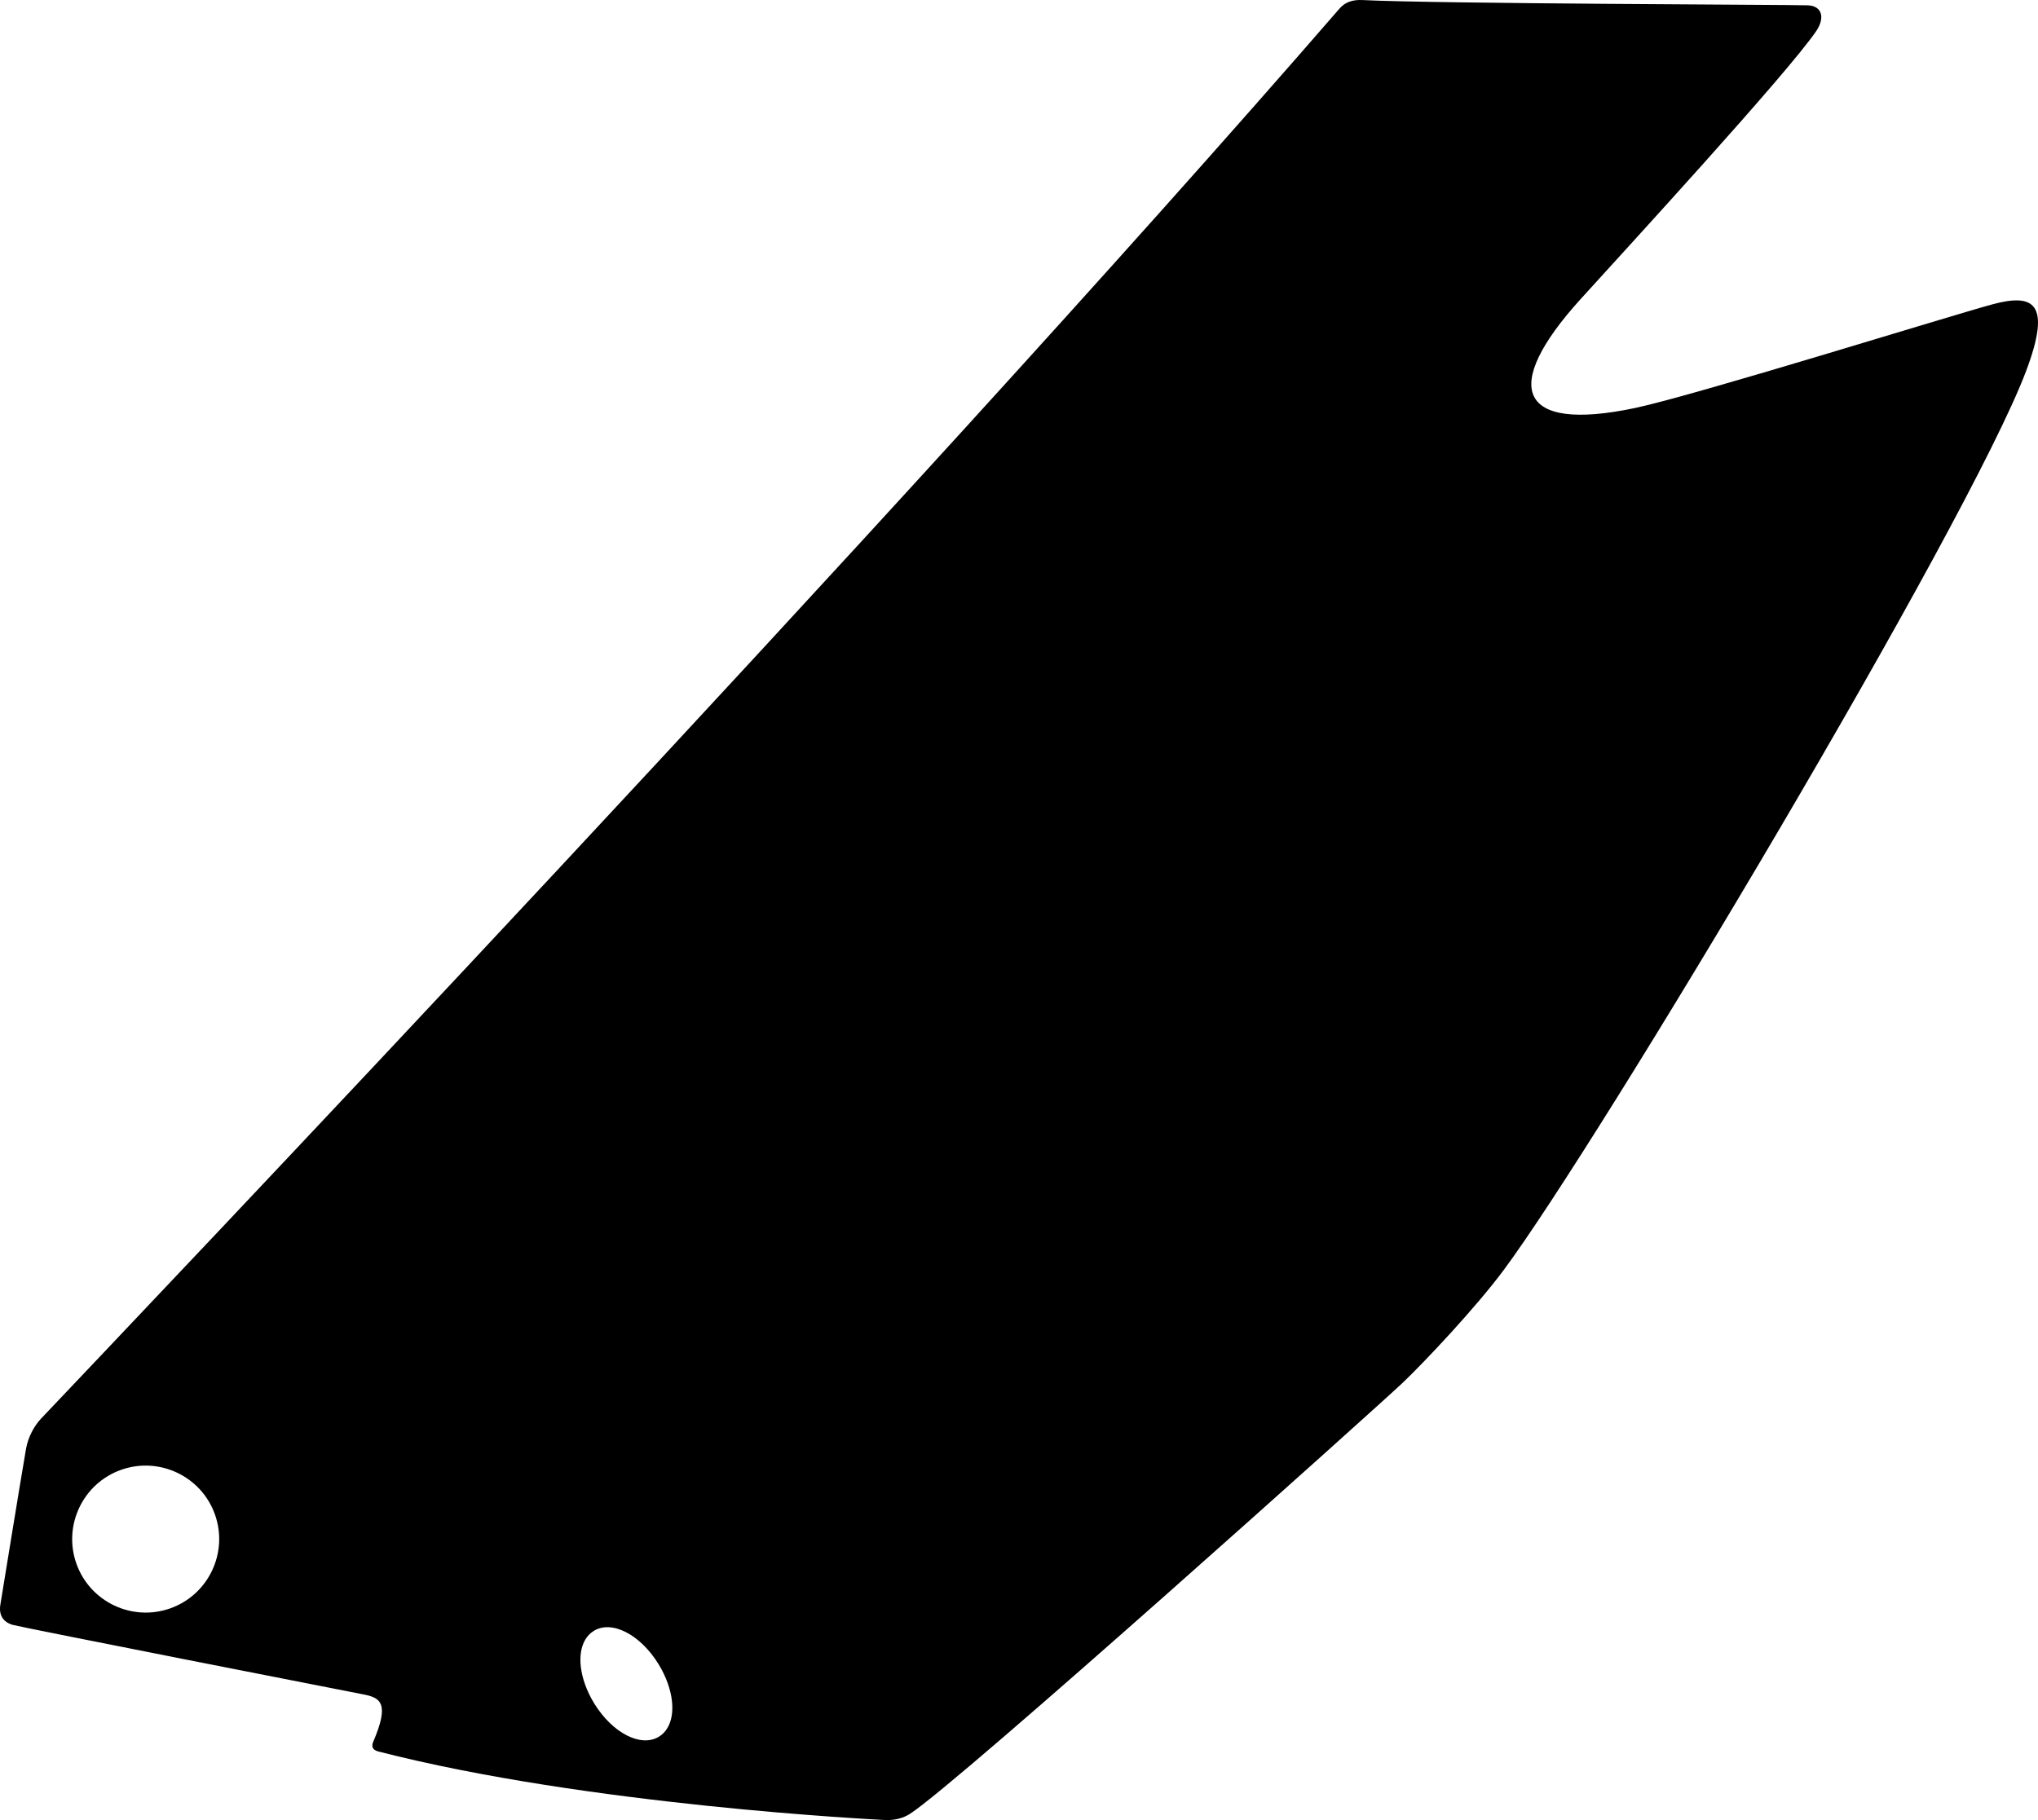 <?xml version="1.0" encoding="utf-8"?>
<!-- Generator: Adobe Illustrator 16.0.0, SVG Export Plug-In . SVG Version: 6.00 Build 0)  -->
<!DOCTYPE svg PUBLIC "-//W3C//DTD SVG 1.1//EN" "http://www.w3.org/Graphics/SVG/1.1/DTD/svg11.dtd">
<svg version="1.1" id="Layer_1" xmlns="http://www.w3.org/2000/svg" xmlns:xlink="http://www.w3.org/1999/xlink" x="0px" y="0px"
	 width="1244.777px" height="1111.887px" viewBox="0 0 1244.777 1111.887" enable-background="new 0 0 1244.777 1111.887"
	 xml:space="preserve">
<path d="M1217.013,185.9c-24.543,6.582-181.858,55.647-218.394,63.355c-71.599,15.105-82.146-12.56-33.293-66.432
	c27.447-30.273,126.594-138.167,144.012-163.864c5.416-7.991,3.689-15.376-5.221-15.716c-11.041-0.424-226.293-0.916-272.205-3.221
	c-5.432-0.213-10.129,1.029-13.725,5.182C548.862,315.875,77.918,810.89,25.093,866.604c-4.094,4.312-7.943,11.192-9.21,18.547
	c-3.712,21.521-14.707,89.453-15.652,95.051c-1.076,6.363,1.659,10.785,7.612,12.449c5.952,1.662,207.541,41.213,213.996,42.438
	c10.562,2,16.266,5.303,6.15,28.873c-1.006,2.342-1.053,4.949,3.039,6.002c128.146,32.914,303.707,41.586,309.572,41.887
	c5.865,0.31,11.271-1.272,15.021-3.67c29.387-18.729,288.263-251.127,301.466-263.766c12.795-12.248,44-45.187,61.42-68.646
	c58.28-78.489,283.479-455.271,318.896-548.823C1253.564,184.253,1241.554,179.314,1217.013,185.9z M103.987,982.548
	c-23.333,8.273-49.049-3.977-57.325-27.309c-8.273-23.334,3.979-49.052,27.312-57.324c23.332-8.275,49.051,3.975,57.324,27.309
	C139.572,948.556,127.321,974.275,103.987,982.548z M402.51,1060.91c-10.98,6.777-28.343-2.094-39.521-20.201
	c-2.344-3.803-4.254-7.762-5.672-11.76c-5.188-14.621-3.097-27.426,5.328-32.625c10.979-6.779,28.342,2.096,39.521,20.203
	c2.343,3.801,4.253,7.756,5.673,11.756C413.023,1042.9,410.932,1055.708,402.51,1060.91z"/>
</svg>
